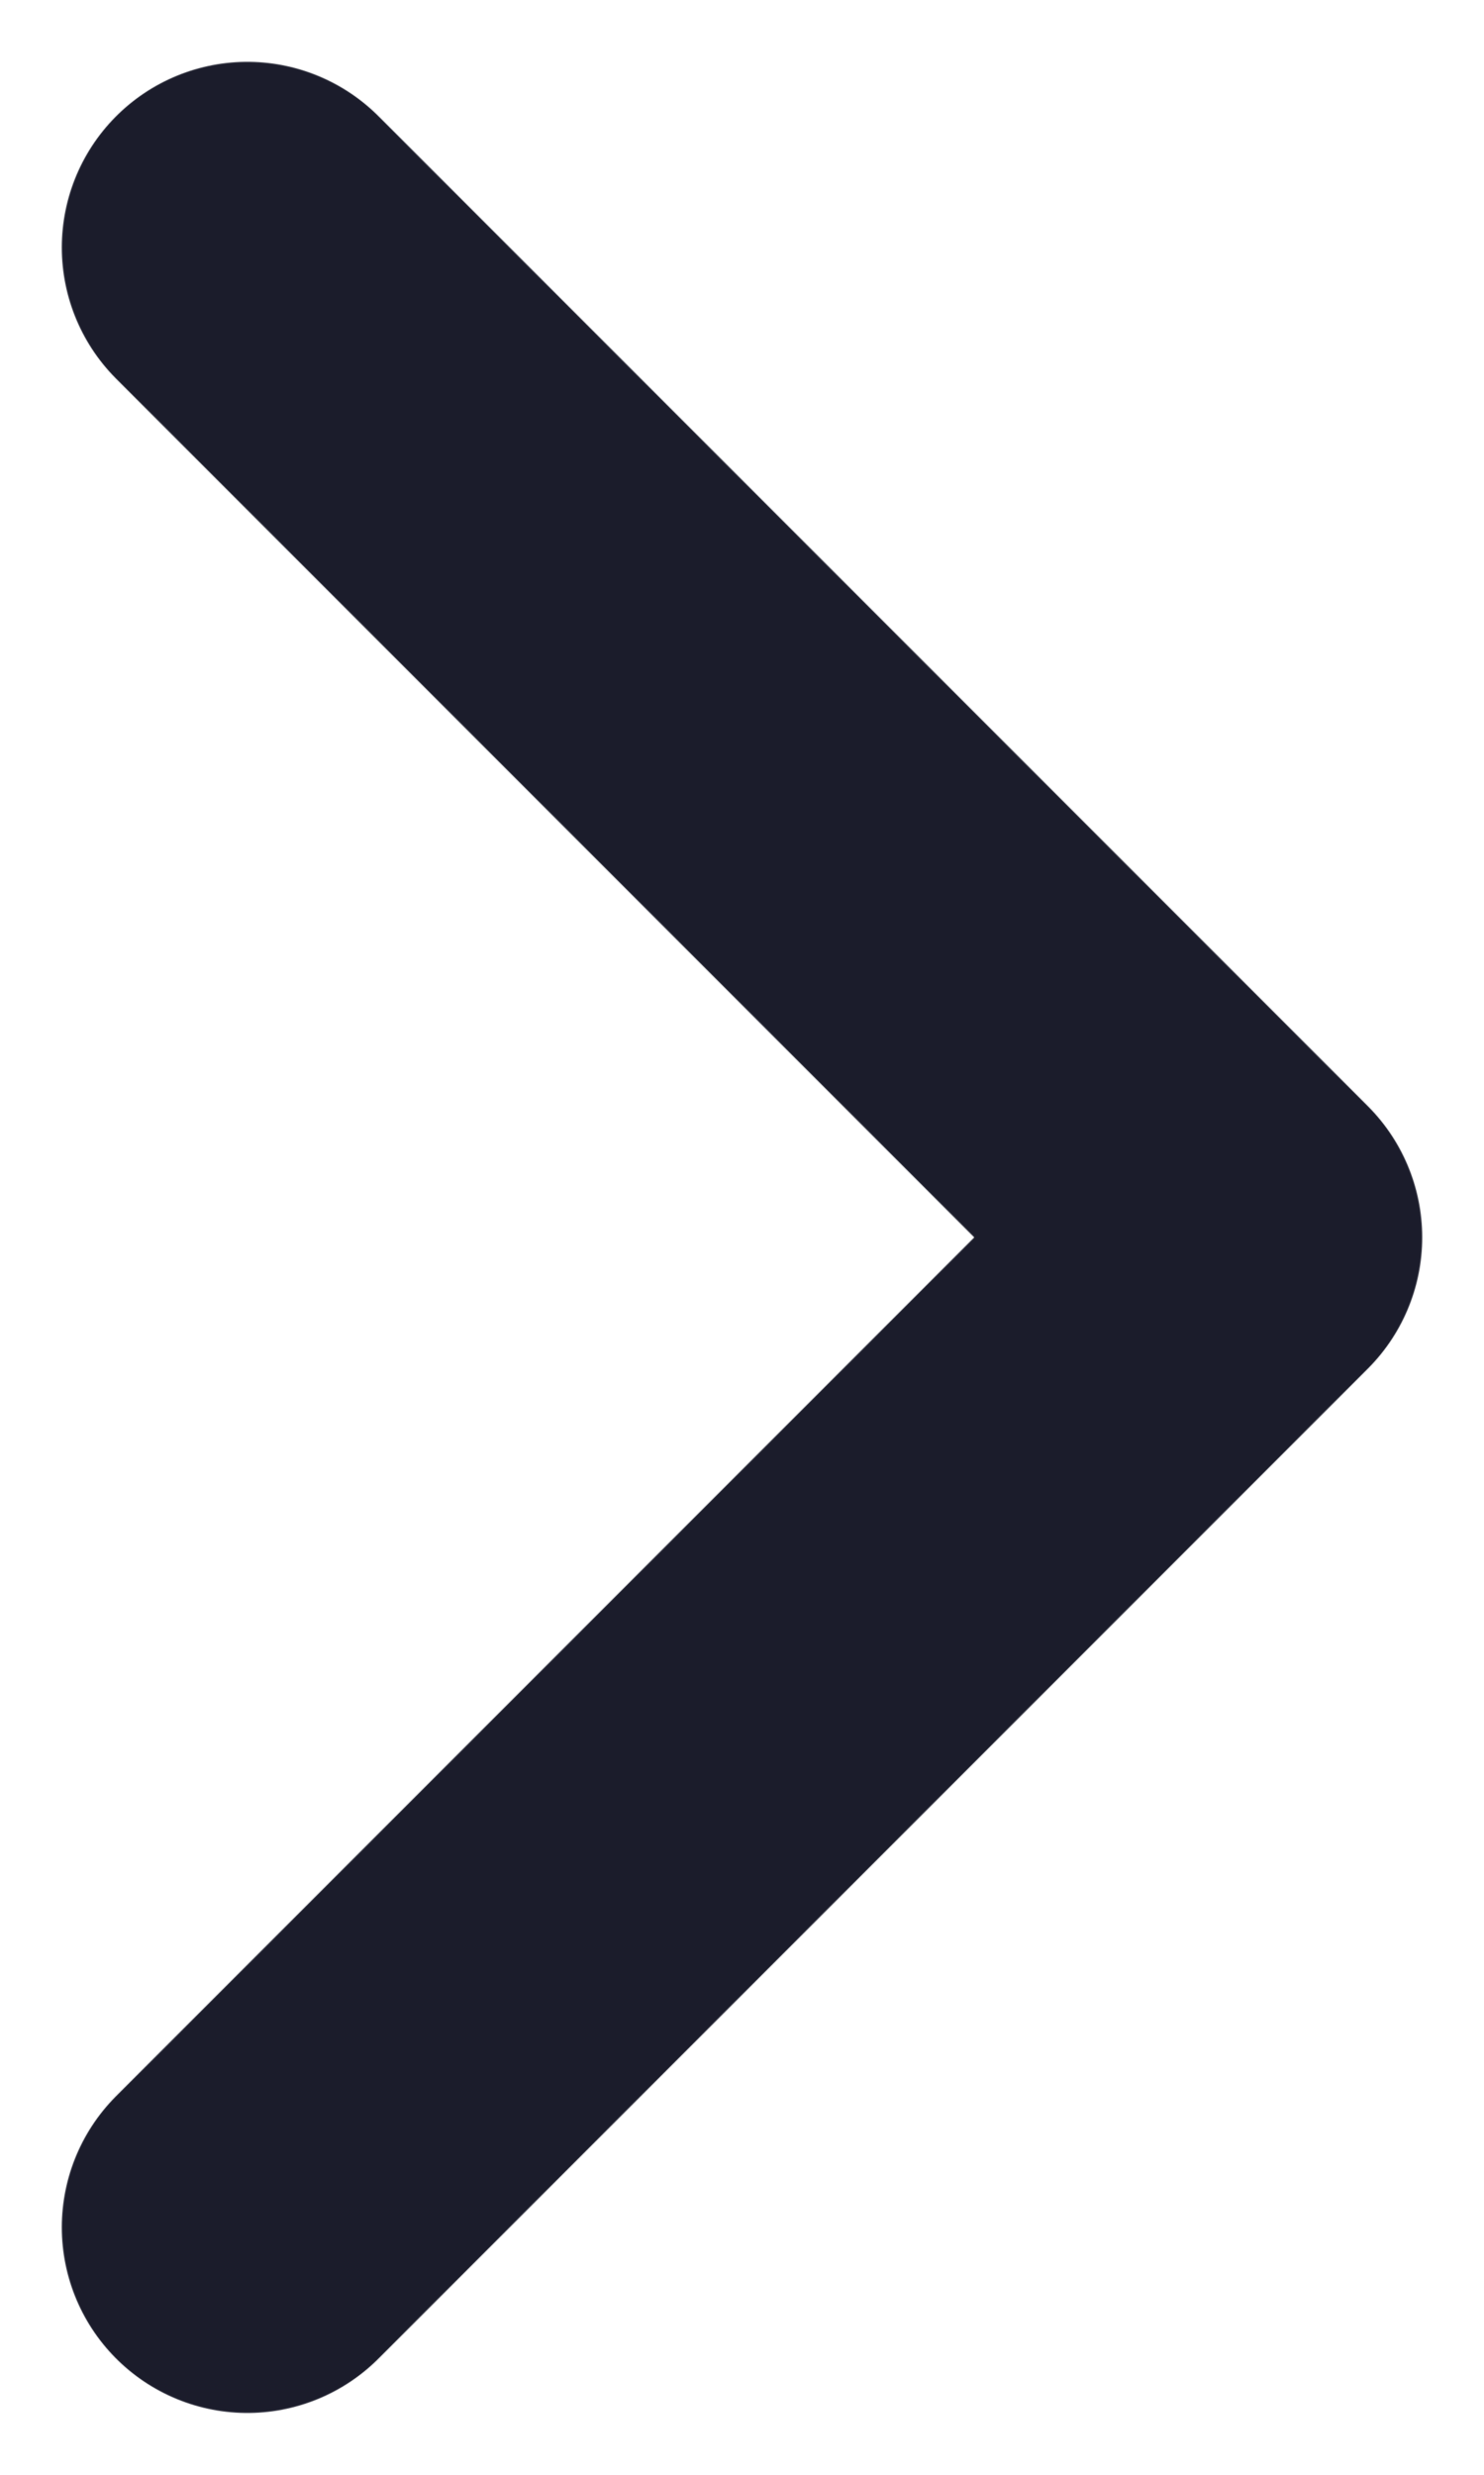 <svg width="6" height="10" viewBox="0 0 6 10" fill="none" xmlns="http://www.w3.org/2000/svg">
<path d="M1 9L5 5L1 1" stroke="#1B1C2B" stroke-width="1.5" stroke-linecap="round" stroke-linejoin="round"/>
</svg>

